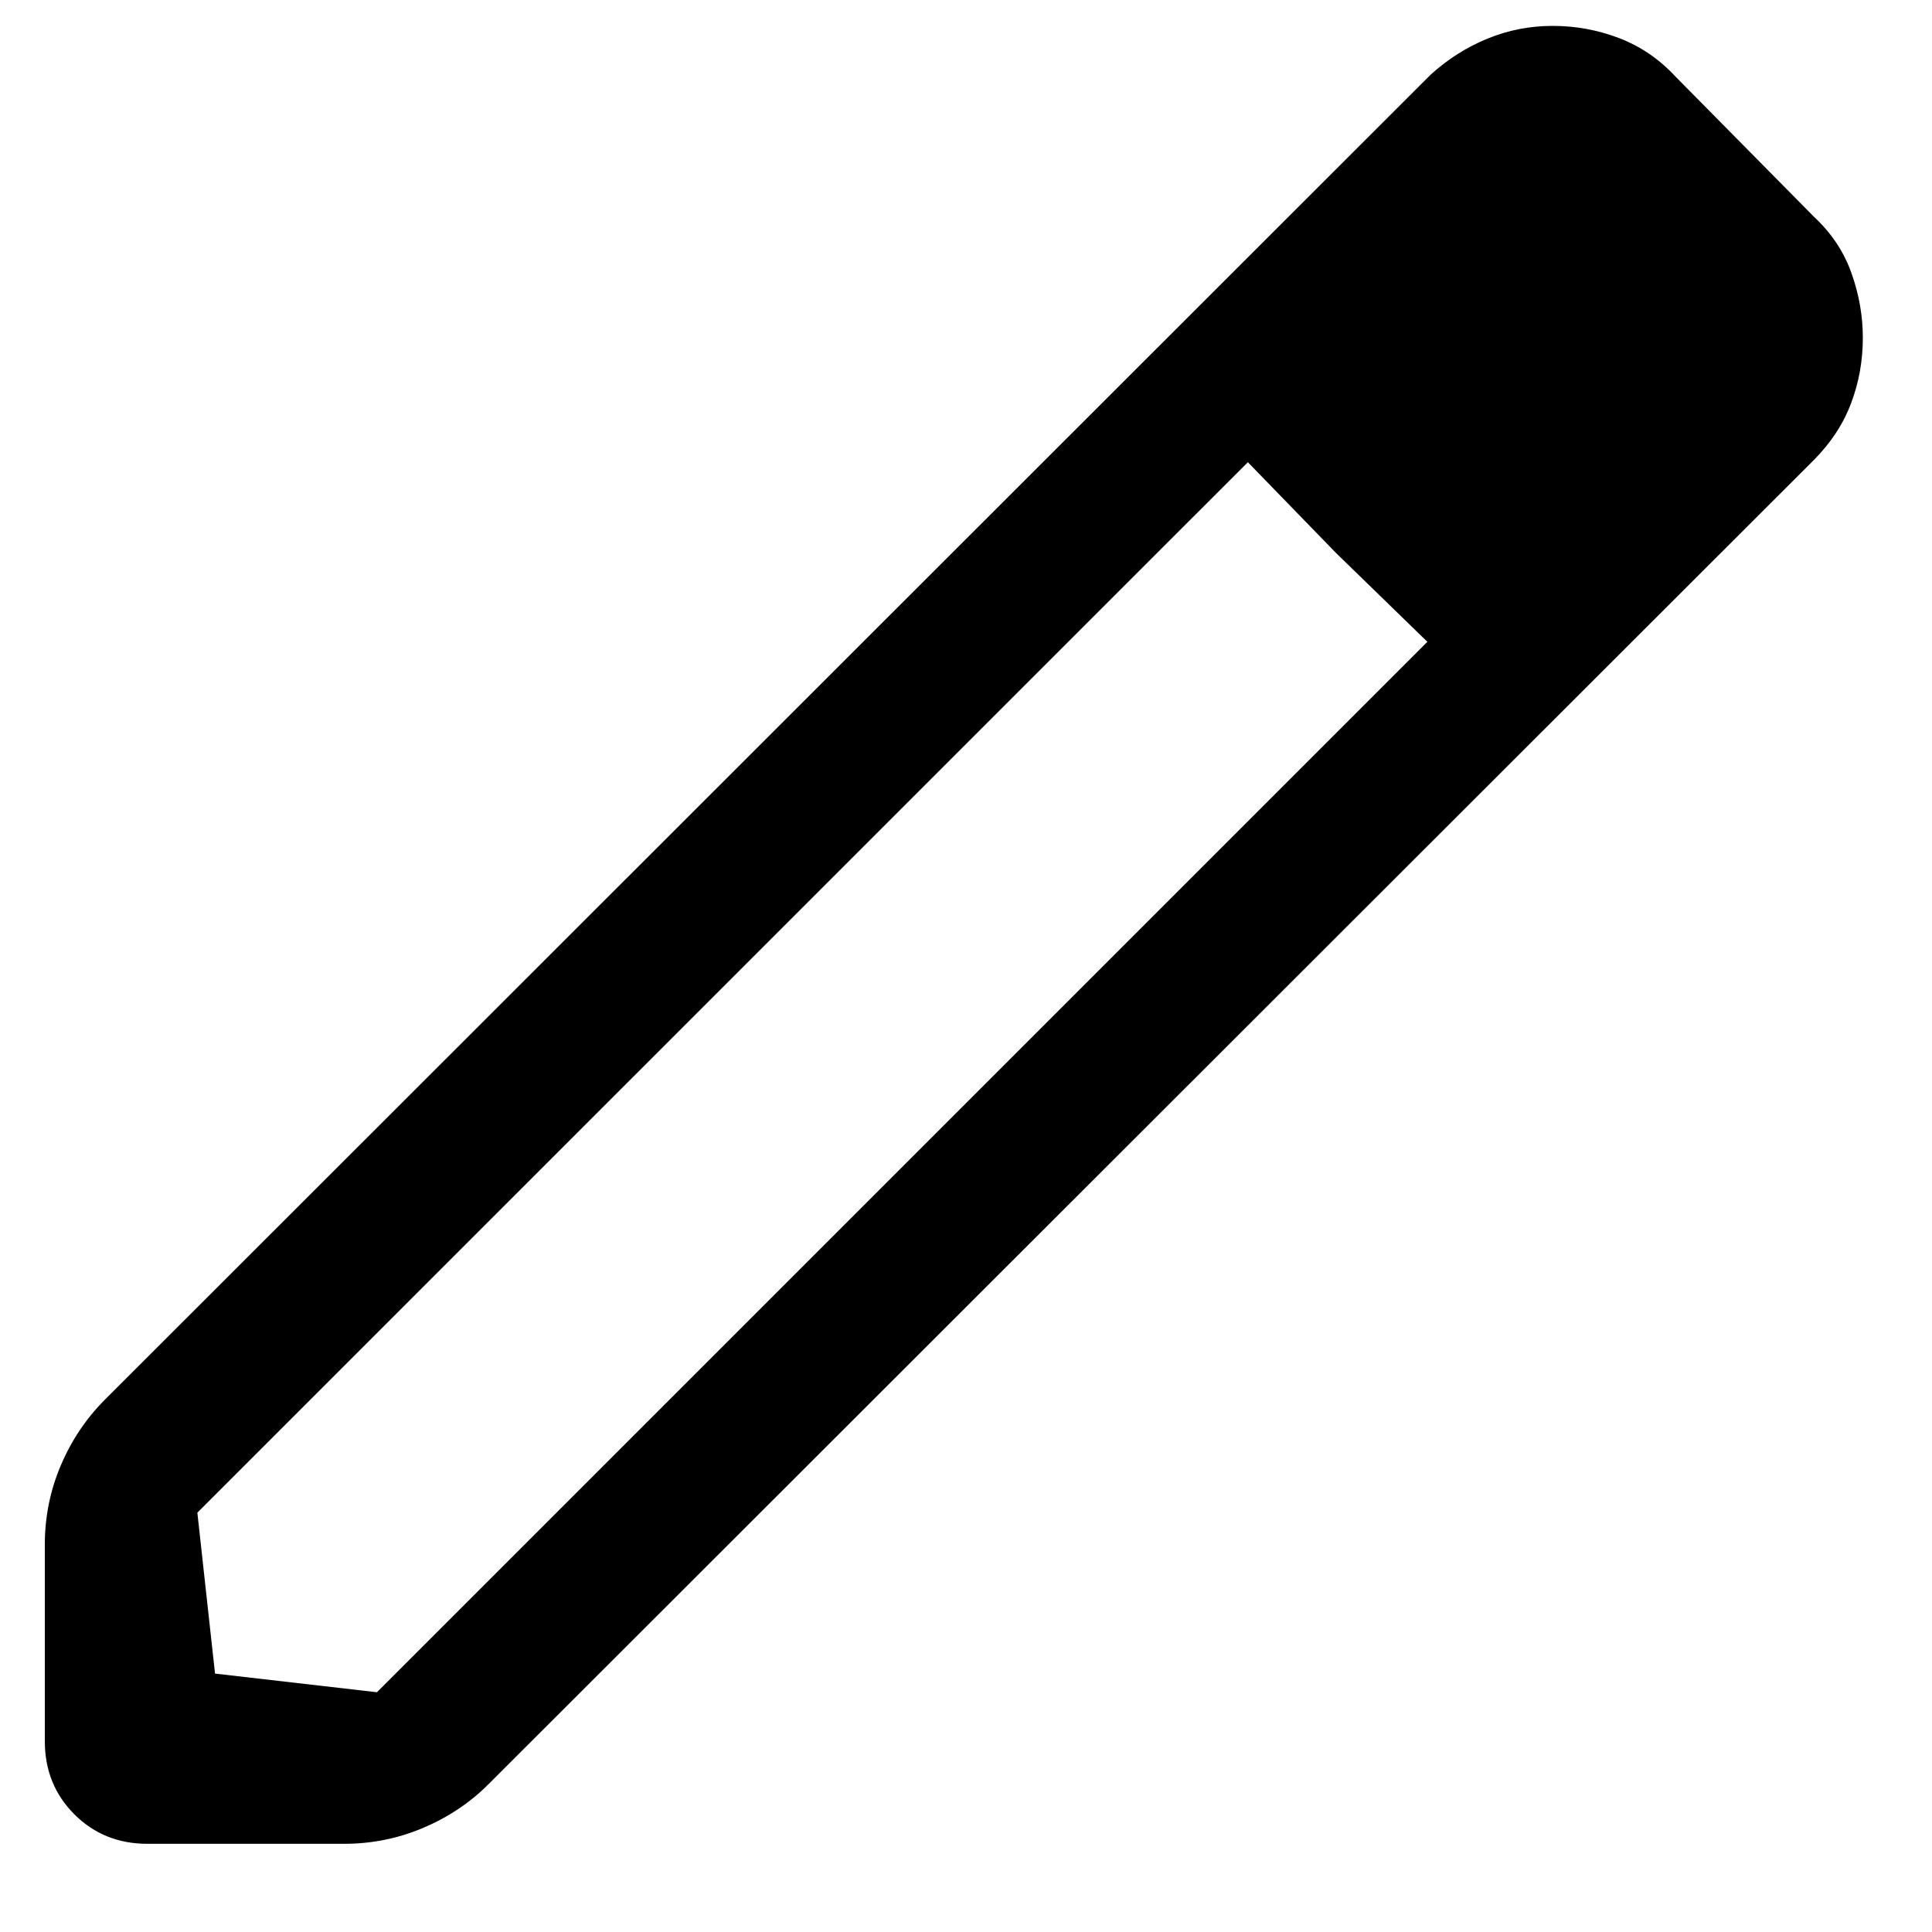 <svg width="20" height="20" viewBox="0 0 20 20" xmlns="http://www.w3.org/2000/svg">
	<path d="M2.226 17.325L3.902 17.518L14.776 6.644L12.918 4.785L2.043 15.659L2.226 17.325ZM1.526 19.087C1.225 19.087 0.973 18.985 0.77 18.782C0.566 18.578 0.464 18.326 0.464 18.025L0.464 15.99C0.464 15.703 0.519 15.43 0.629 15.171C0.739 14.911 0.891 14.685 1.083 14.492L14.809 0.774C14.987 0.612 15.183 0.488 15.398 0.4C15.612 0.312 15.837 0.268 16.073 0.268C16.308 0.268 16.537 0.309 16.757 0.393C16.978 0.477 17.174 0.609 17.344 0.792L18.778 2.244C18.961 2.414 19.09 2.61 19.168 2.832C19.246 3.053 19.284 3.275 19.284 3.496C19.284 3.732 19.244 3.958 19.163 4.172C19.083 4.387 18.954 4.583 18.778 4.761L5.059 18.468C4.867 18.661 4.64 18.812 4.381 18.922C4.121 19.032 3.848 19.087 3.562 19.087H1.526ZM13.829 5.723L12.918 4.785L14.776 6.644L13.829 5.723Z" />
</svg>